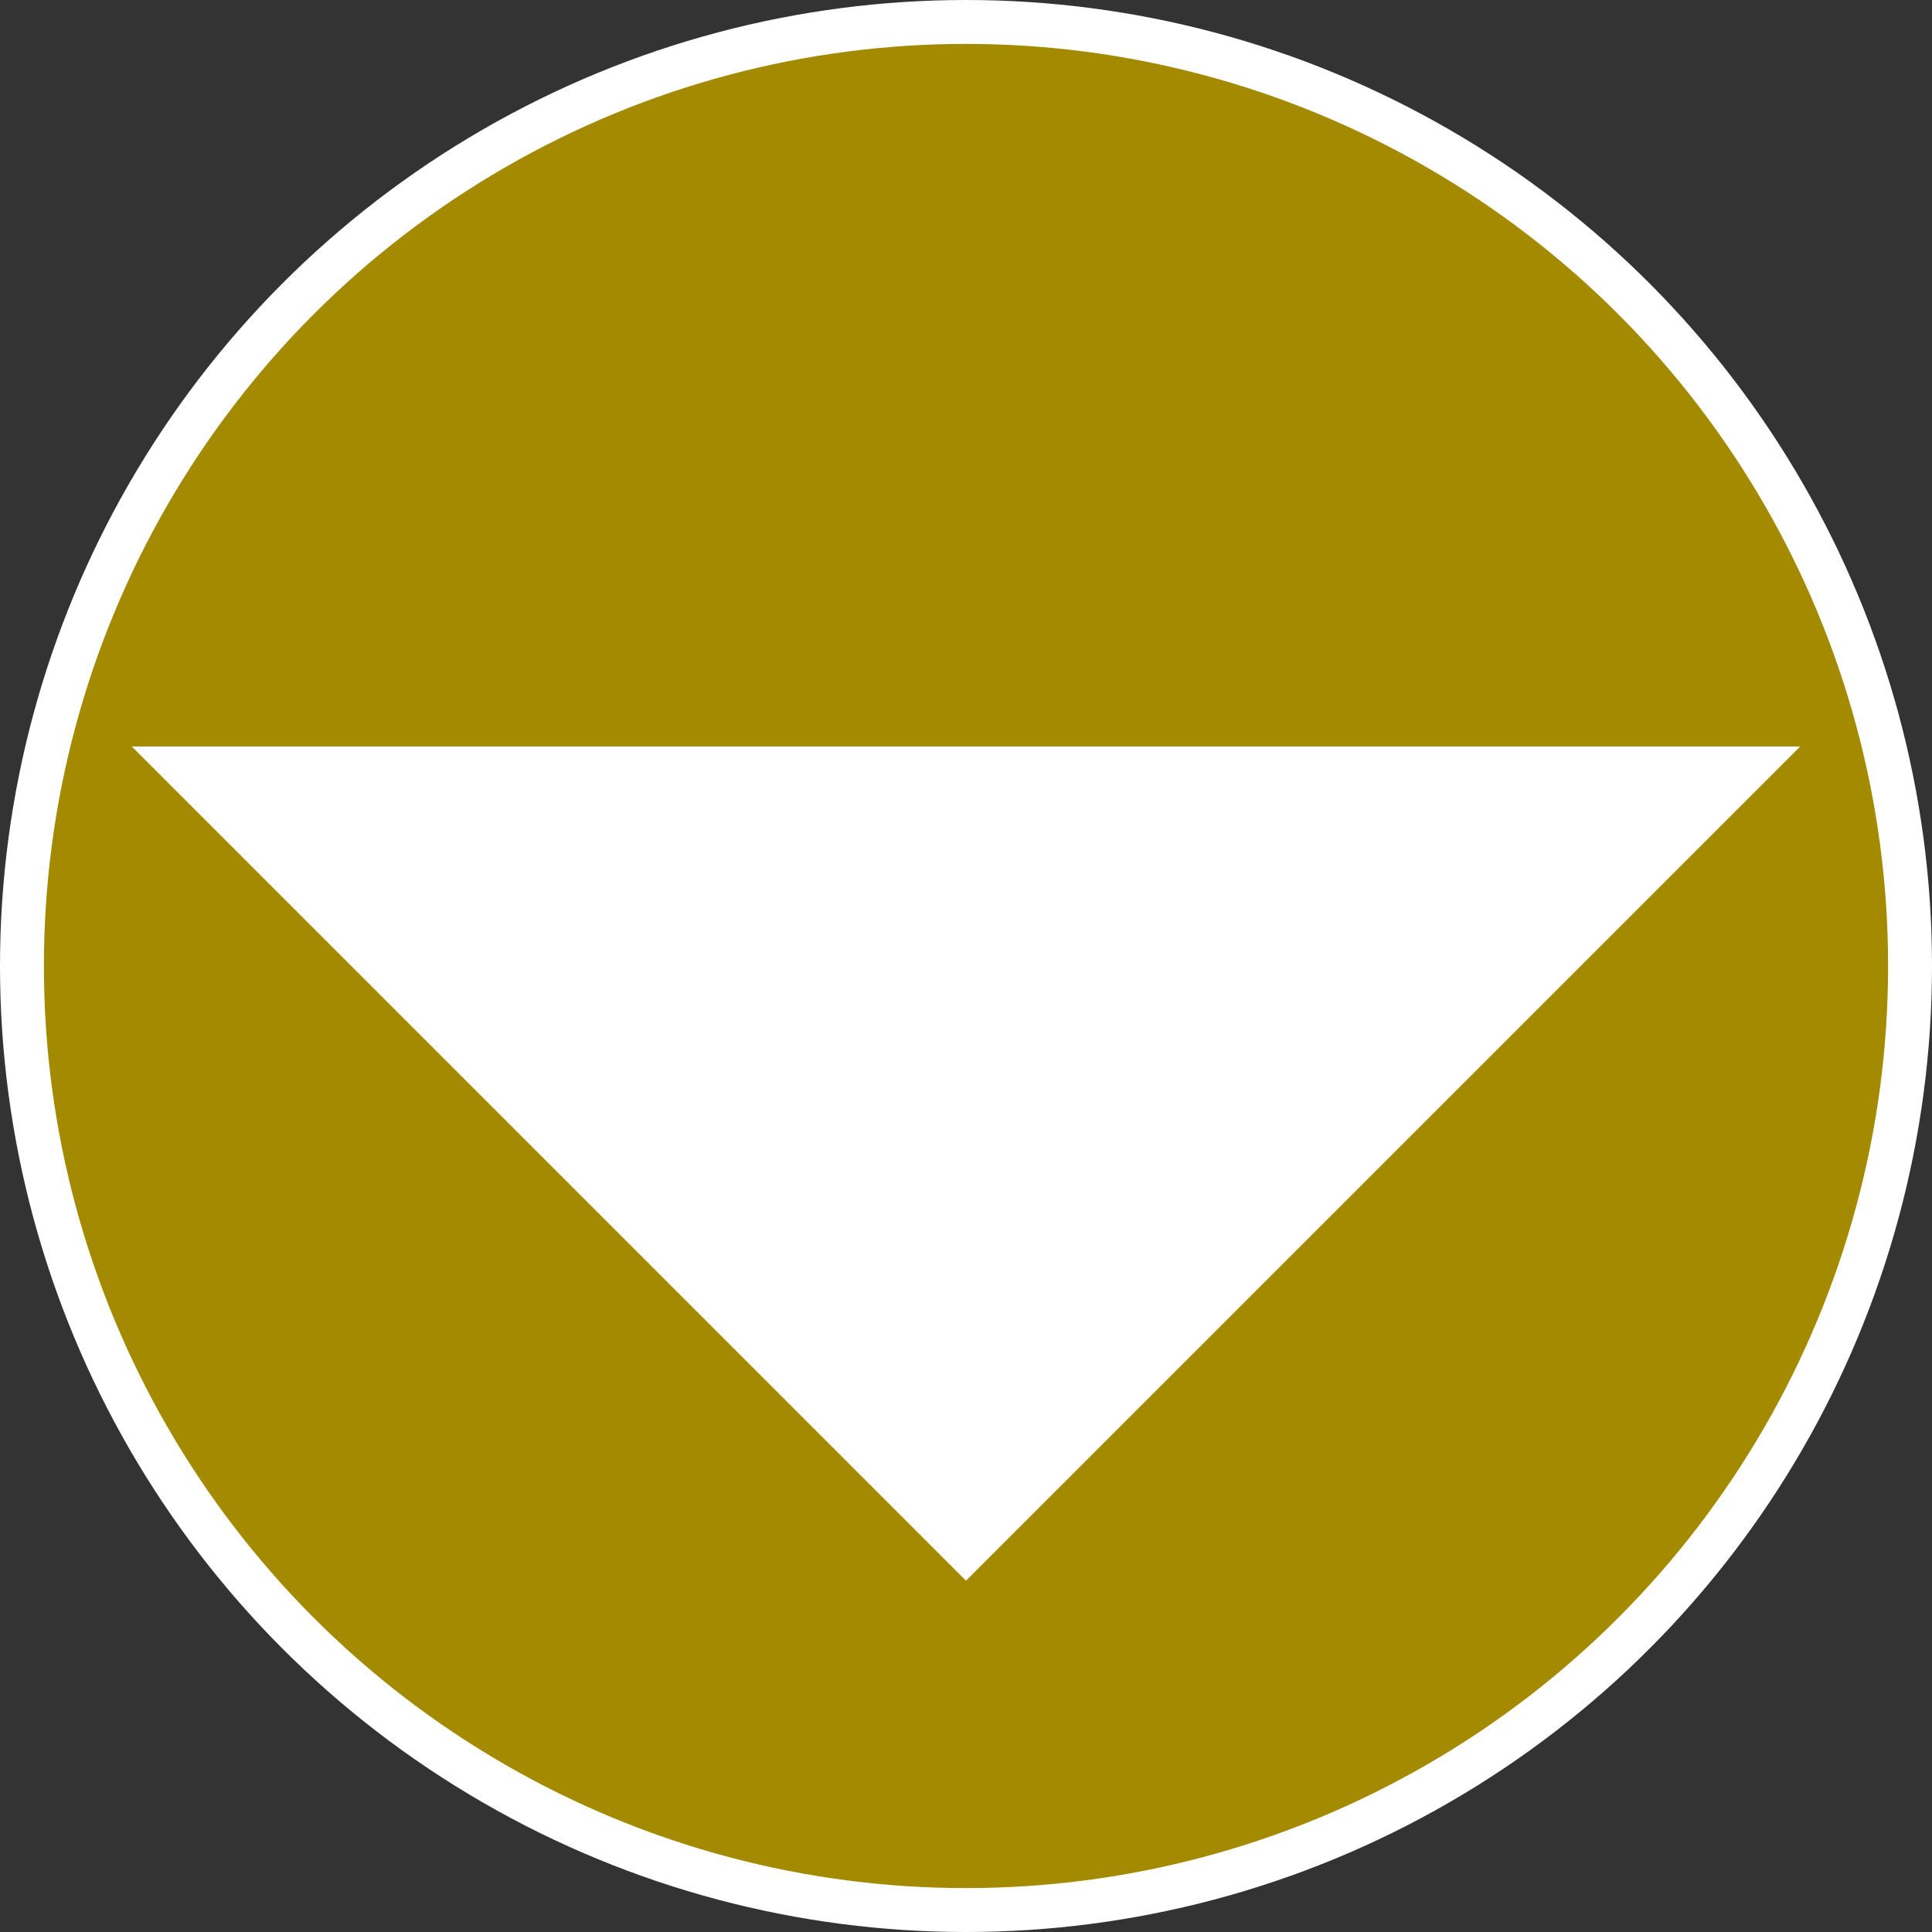 <svg width="44" height="44" viewBox="0 0 44 44" fill="none" xmlns="http://www.w3.org/2000/svg">
<rect x="0" y="0" width="44" height="44" fill="#333333" stroke="none"/>
<circle cx="22" cy="22" r="21.5" fill="#A38A00" stroke="white"/>
<path d="M3 17L22 36L41 17H3Z" fill="white"/>
</svg>
